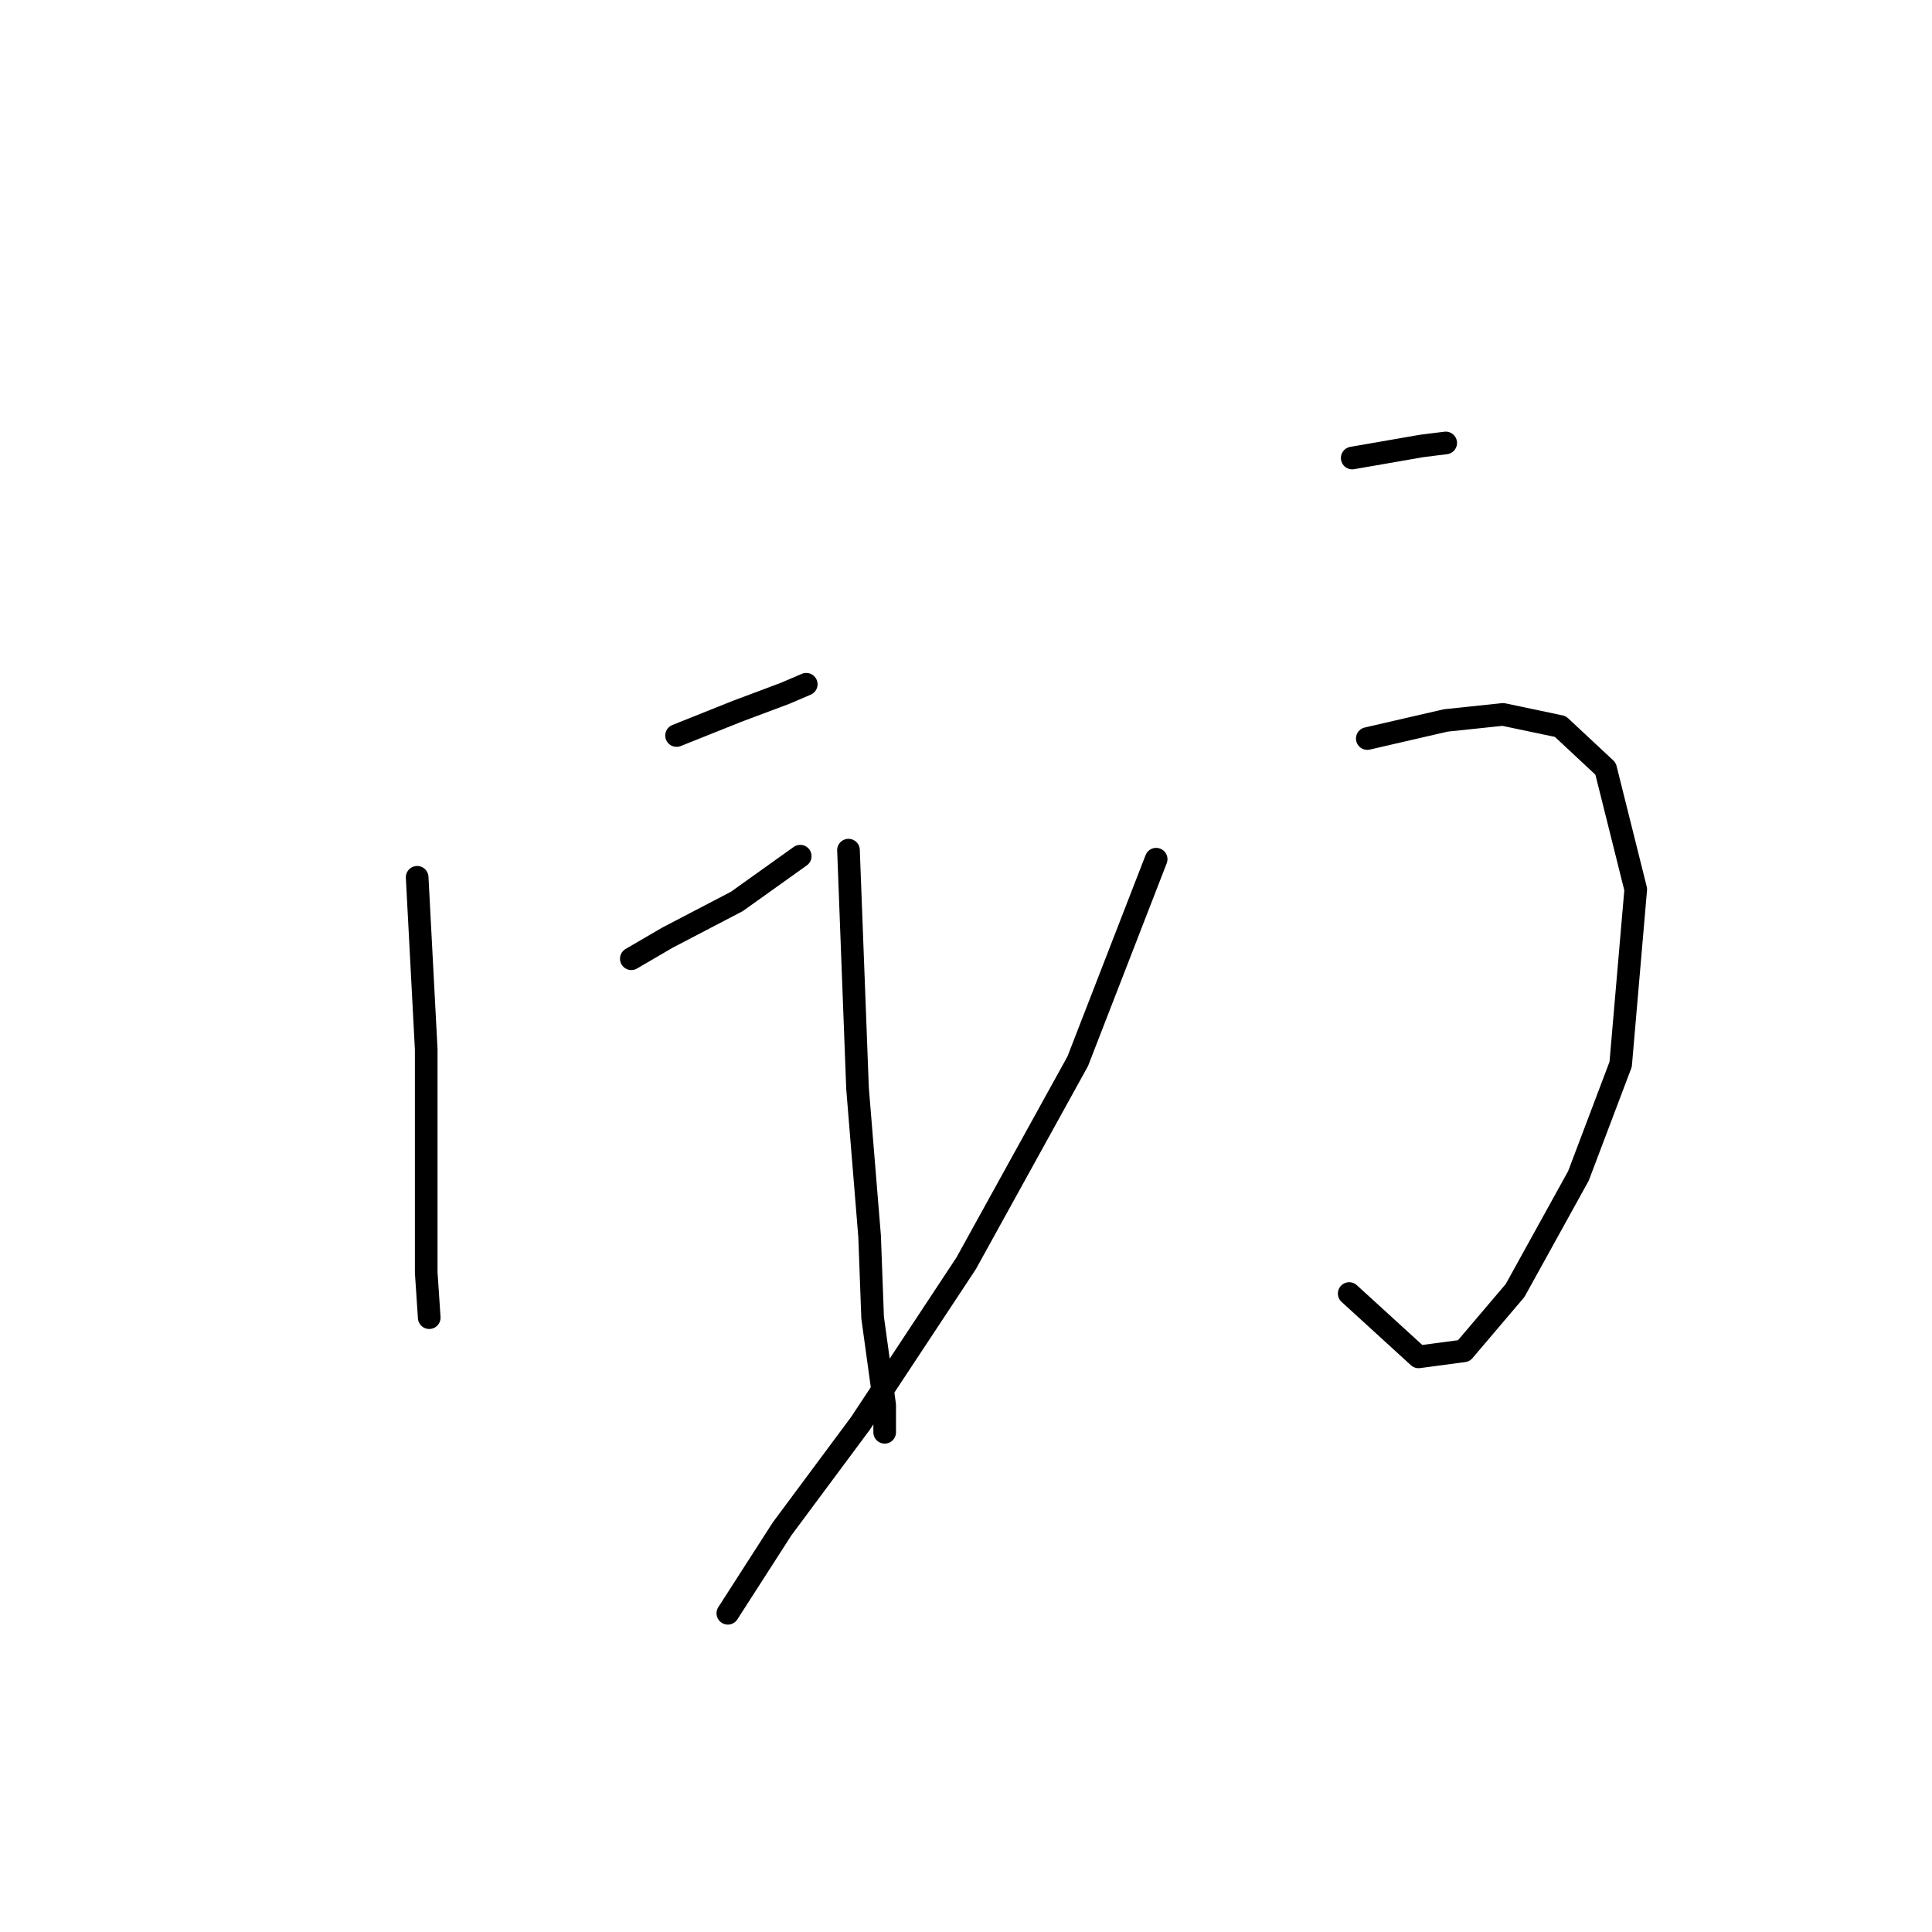 <?xml version="1.0" standalone="no"?>
    <svg width="256" height="256" xmlns="http://www.w3.org/2000/svg" version="1.1">
    <polyline stroke="black" stroke-width="3" stroke-linecap="round" fill="transparent" stroke-linejoin="round" points="55.276 116.246 56.475 139.027 56.475 153.016 56.475 168.603 56.875 174.598 56.875 174.598 " />
        <polyline stroke="black" stroke-width="3" stroke-linecap="round" fill="transparent" stroke-linejoin="round" points="89.648 97.461 97.641 94.264 104.036 91.866 106.834 90.667 106.834 90.667 " />
        <polyline stroke="black" stroke-width="3" stroke-linecap="round" fill="transparent" stroke-linejoin="round" points="83.653 127.037 88.449 124.239 97.641 119.443 106.035 113.448 106.035 113.448 " />
        <polyline stroke="black" stroke-width="3" stroke-linecap="round" fill="transparent" stroke-linejoin="round" points="112.429 112.649 113.628 144.223 115.227 163.807 115.627 174.598 117.225 186.189 117.225 189.786 117.225 189.786 " />
        <polyline stroke="black" stroke-width="3" stroke-linecap="round" fill="transparent" stroke-linejoin="round" points="179.175 60.691 188.367 59.093 191.565 58.693 191.565 58.693 " />
        <polyline stroke="black" stroke-width="3" stroke-linecap="round" fill="transparent" stroke-linejoin="round" points="181.173 97.861 191.565 95.463 199.158 94.664 206.752 96.262 212.747 101.858 216.744 117.845 214.746 141.026 209.15 155.814 200.757 171.001 193.963 178.995 187.968 179.794 178.775 171.401 178.775 171.401 " />
        <polyline stroke="black" stroke-width="3" stroke-linecap="round" fill="transparent" stroke-linejoin="round" points="153.196 113.848 142.804 140.626 128.017 167.404 114.028 188.587 103.637 202.575 96.442 213.766 96.442 213.766 " />
        </svg>